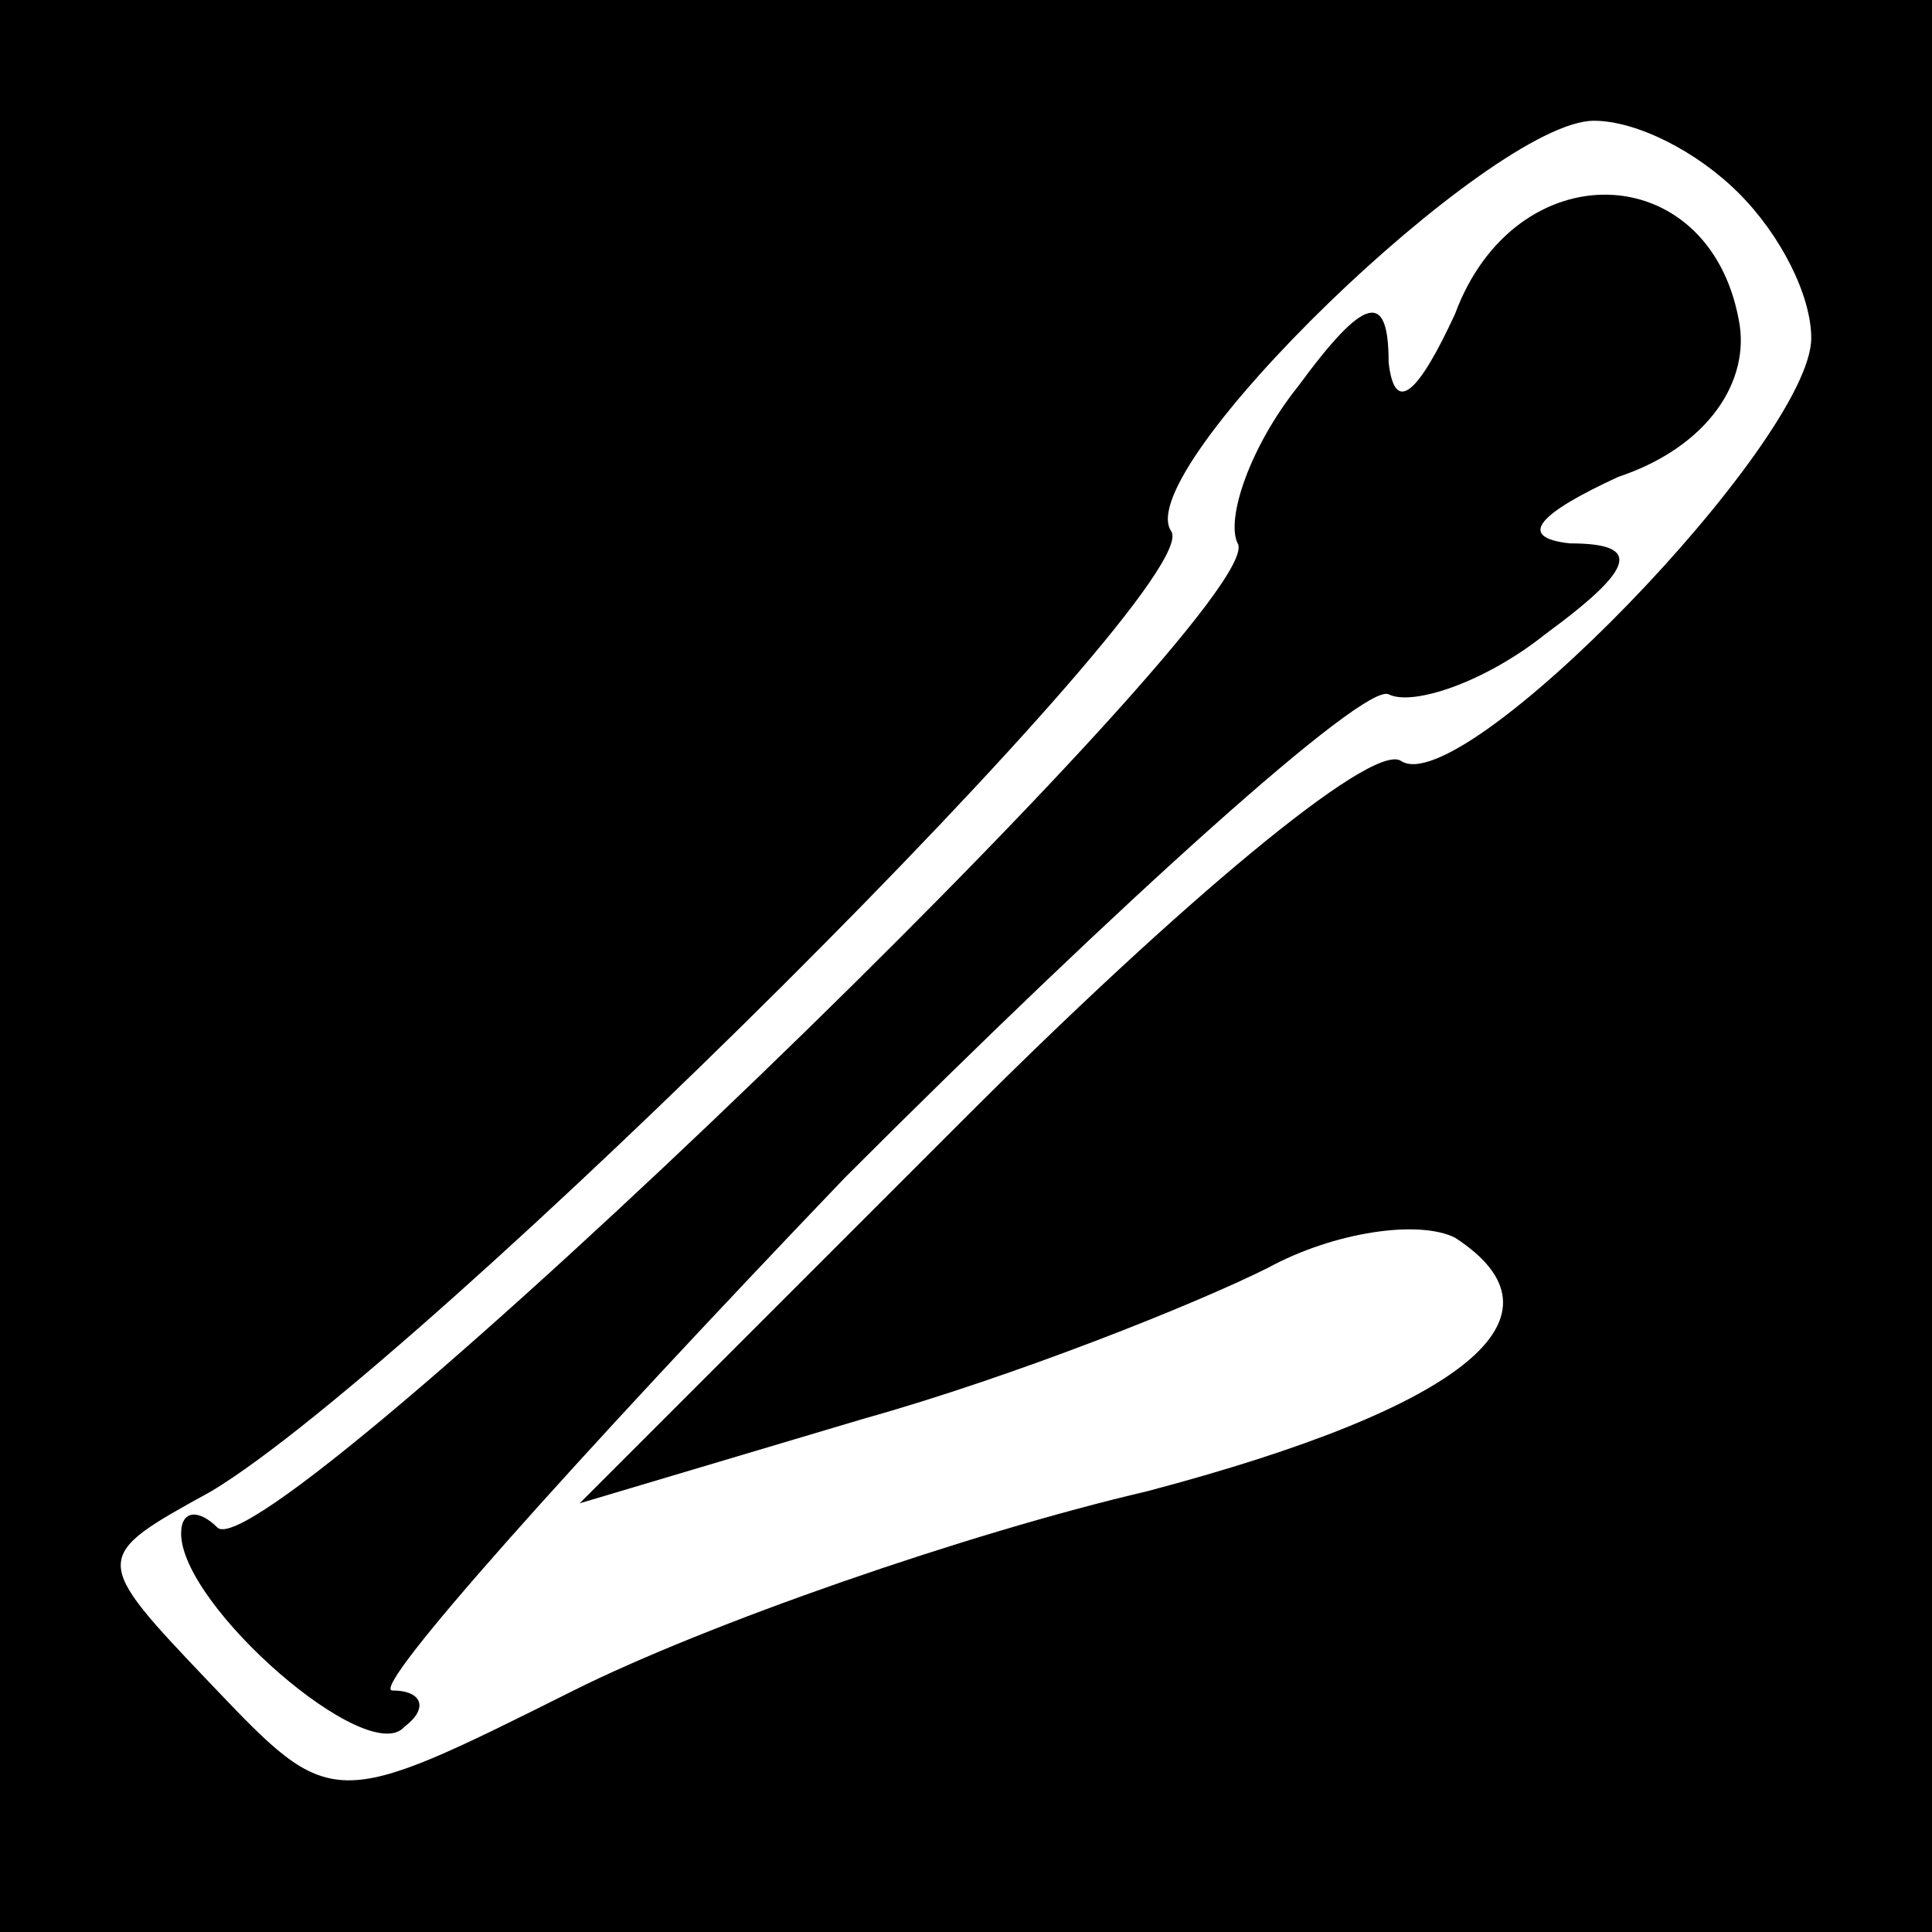 <?xml version="1.0" standalone="no"?>
<!DOCTYPE svg PUBLIC "-//W3C//DTD SVG 20010904//EN"
 "http://www.w3.org/TR/2001/REC-SVG-20010904/DTD/svg10.dtd">
<svg version="1.0" xmlns="http://www.w3.org/2000/svg"
 width="32pt" height="32pt" viewBox="0 0 32 32"
 preserveAspectRatio="xMidYMid meet">
<rect x="0" y="0" width="32" height="32" fill="#808080" stroke="none"/>
<g transform="translate(0,32) scale(0.1,-0.1)"
fill="#000000" stroke="none">
<path fill="#000000" stroke="none" d="M0 160 l0 -160 160 0 160 0 0 160 0
160 -160 0 -160 0 0 -160z"/>
<path fill="#ffffff" stroke="none" d="M288 288 c7 -7 12 -17 12 -24 0 -17
-58 -77 -68 -70 -5 3 -37 -24 -72 -59 l-64 -64 47 14 c25 7 55 19 67 25 11 6
25 8 31 5 20 -13 2 -28 -51 -42 -30 -7 -73 -22 -95 -33 -40 -20 -40 -20 -60 1
-20 21 -20 21 0 32 35 21 165 150 159 159 -7 10 53 68 70 68 7 0 17 -5 24 -12z"/>
<path fill="#000000" stroke="none" d="M241 268 c-6 -13 -10 -17 -11 -8 0 12
-4 11 -15 -4 -8 -10 -12 -22 -10 -26 6 -10 -161 -171 -169 -163 -3 3 -6 3 -6
-1 0 -12 31 -39 37 -32 4 3 3 6 -2 6 -4 0 30 38 75 85 46 46 86 82 90 80 4 -2
16 2 26 10 15 11 16 15 4 15 -9 1 -5 5 8 11 15 5 22 16 20 26 -5 27 -37 28
-47 1z"/>
</g>
</svg>
